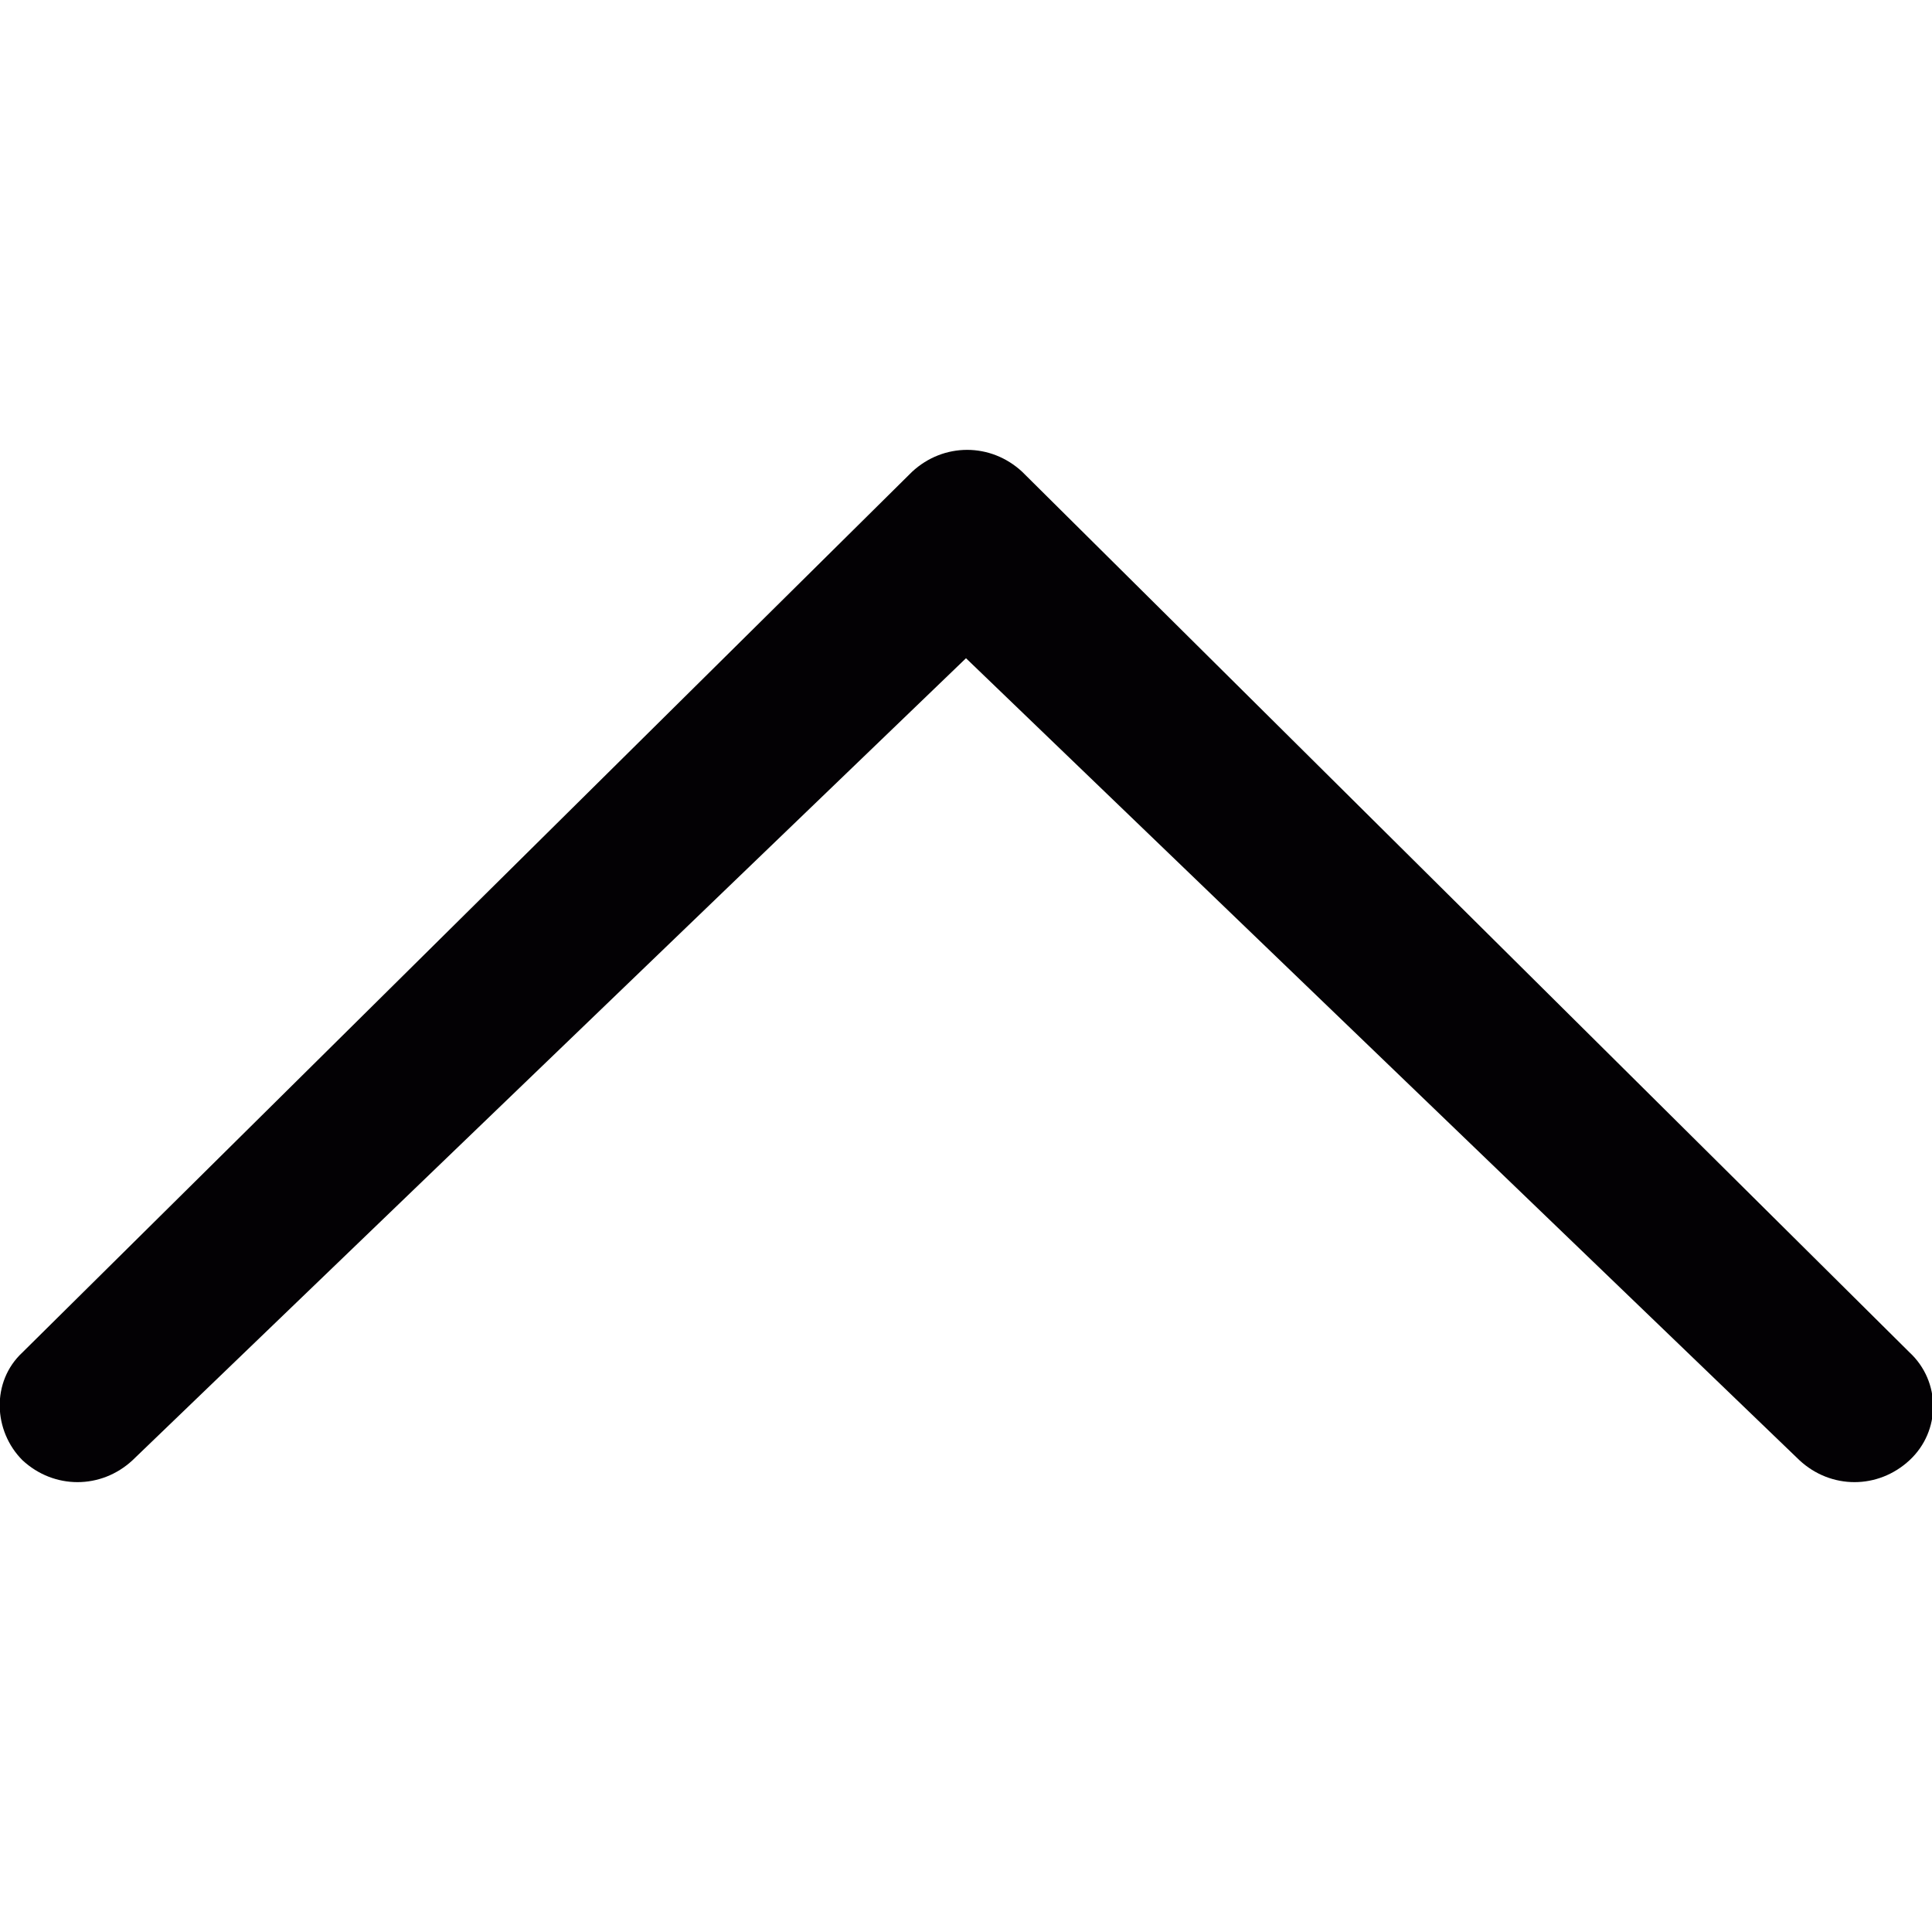 <?xml version="1.0" encoding="utf-8"?>
<!-- Generator: Adobe Illustrator 21.0.0, SVG Export Plug-In . SVG Version: 6.00 Build 0)  -->
<svg version="1.1" id="Capa_1" xmlns="http://www.w3.org/2000/svg" xmlns:xlink="http://www.w3.org/1999/xlink" x="0px" y="0px"
	 viewBox="0 0 86 86" style="enable-background:new 0 0 86 86;" xml:space="preserve">
<style type="text/css">
	.st0{fill:#030104;}
</style>
<g>
	<path class="st0" d="M5.9,65c-1.4,1.3-3.5,1.3-4.9,0c-1.3-1.3-1.4-3.5,0-4.8L40.6,21c1.4-1.3,3.5-1.3,4.9,0L85,60.2
		c1.4,1.3,1.4,3.5,0,4.8c-1.4,1.3-3.5,1.3-4.9,0L43,29.3L5.9,65z"/>
</g>
</svg>
